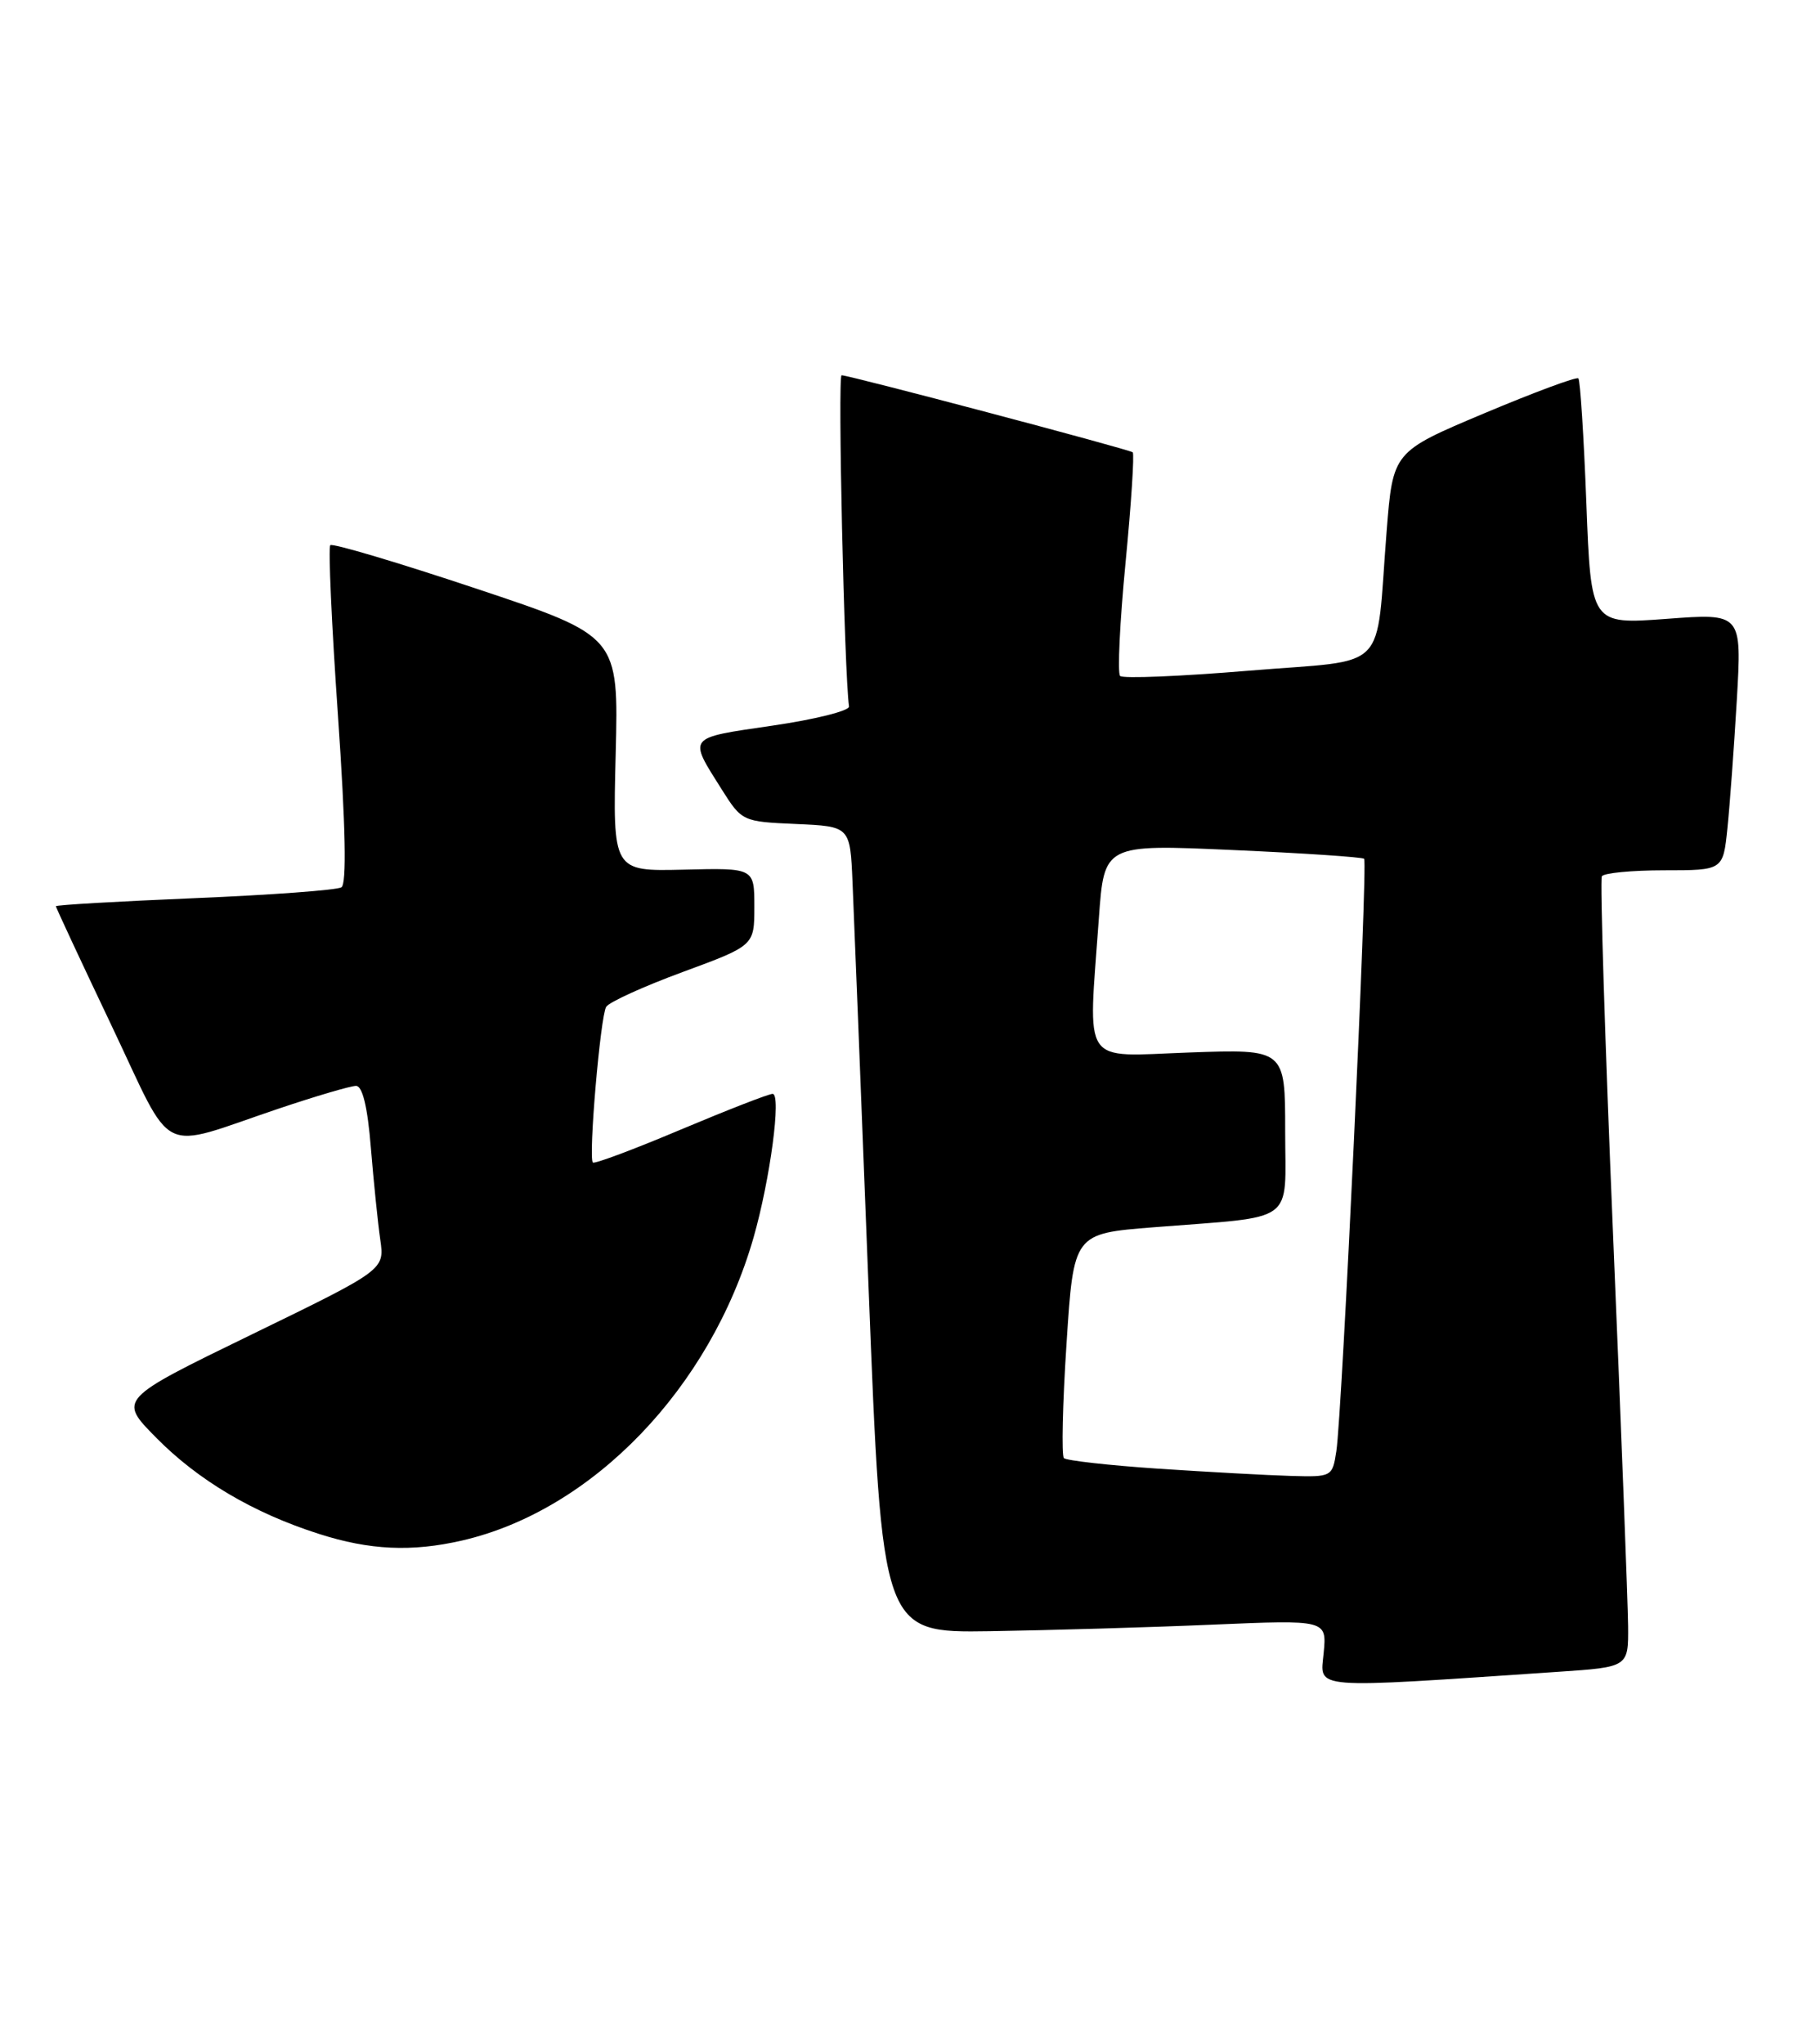 <?xml version="1.0" encoding="UTF-8" standalone="no"?>
<!DOCTYPE svg PUBLIC "-//W3C//DTD SVG 1.1//EN" "http://www.w3.org/Graphics/SVG/1.1/DTD/svg11.dtd" >
<svg xmlns="http://www.w3.org/2000/svg" xmlns:xlink="http://www.w3.org/1999/xlink" version="1.1" viewBox="0 0 228 256">
 <g >
 <path fill="currentColor"
d=" M 195.25 209.38 C 204.00 208.79 204.00 208.79 203.96 203.64 C 203.93 200.81 203.09 178.70 202.07 154.50 C 201.06 130.30 200.43 110.16 200.67 109.75 C 200.92 109.34 204.43 109.00 208.49 109.00 C 215.86 109.00 215.86 109.00 216.40 103.75 C 216.70 100.86 217.23 93.62 217.58 87.65 C 218.21 76.80 218.21 76.80 208.76 77.51 C 199.31 78.21 199.31 78.21 198.73 63.01 C 198.41 54.65 197.96 47.62 197.73 47.39 C 197.50 47.16 192.18 49.14 185.90 51.78 C 174.50 56.58 174.50 56.58 173.71 66.54 C 172.28 84.58 174.30 82.52 156.46 84.00 C 147.93 84.71 140.67 85.01 140.32 84.66 C 139.98 84.31 140.28 77.94 141.00 70.50 C 141.72 63.06 142.12 56.83 141.90 56.65 C 141.44 56.27 106.39 47.00 105.43 47.00 C 104.93 47.00 105.77 84.30 106.36 88.48 C 106.44 89.02 102.09 90.11 96.71 90.89 C 85.99 92.46 86.20 92.19 90.42 98.88 C 92.94 102.87 93.03 102.91 99.73 103.20 C 106.50 103.50 106.50 103.50 106.80 110.50 C 106.97 114.35 107.87 137.07 108.80 161.00 C 110.50 204.50 110.50 204.50 124.00 204.30 C 131.43 204.18 143.96 203.82 151.86 203.48 C 166.22 202.87 166.22 202.87 165.82 207.04 C 165.39 211.64 163.75 211.51 195.25 209.38 Z  M 57.89 192.94 C 74.24 189.17 88.99 173.84 94.40 155.00 C 96.48 147.73 97.91 137.00 96.79 137.00 C 96.30 137.00 91.12 139.02 85.27 141.48 C 79.42 143.95 74.47 145.80 74.27 145.60 C 73.69 145.03 75.21 127.28 75.94 126.10 C 76.30 125.51 80.63 123.54 85.55 121.73 C 94.50 118.43 94.50 118.43 94.50 113.56 C 94.50 108.70 94.50 108.70 85.63 108.92 C 76.76 109.13 76.76 109.13 77.13 94.40 C 77.50 79.67 77.50 79.67 59.69 73.73 C 49.89 70.46 41.65 68.01 41.38 68.28 C 41.11 68.55 41.54 78.16 42.34 89.64 C 43.30 103.59 43.44 110.71 42.77 111.13 C 42.21 111.48 33.94 112.09 24.38 112.49 C 14.82 112.89 7.00 113.34 7.00 113.50 C 7.00 113.65 10.13 120.37 13.96 128.42 C 21.95 145.21 19.55 144.02 34.94 138.84 C 39.58 137.28 43.93 136.00 44.60 136.00 C 45.41 136.00 46.05 138.64 46.46 143.75 C 46.81 148.01 47.34 153.20 47.64 155.27 C 48.18 159.04 48.18 159.04 31.50 167.15 C 14.83 175.26 14.83 175.26 19.53 180.03 C 24.82 185.40 31.71 189.48 39.95 192.11 C 46.30 194.15 51.59 194.39 57.89 192.94 Z  M 145.18 183.95 C 138.95 183.53 133.60 182.93 133.28 182.62 C 132.97 182.30 133.11 175.85 133.61 168.27 C 134.50 154.50 134.50 154.50 144.50 153.71 C 162.65 152.27 161.00 153.48 161.00 141.65 C 161.00 131.39 161.00 131.39 149.00 131.82 C 135.29 132.31 136.32 133.83 137.66 115.02 C 138.32 105.74 138.32 105.74 154.41 106.46 C 163.26 106.85 170.68 107.35 170.89 107.56 C 171.37 108.04 168.13 177.14 167.41 181.75 C 166.92 184.96 166.84 185.00 161.70 184.85 C 158.84 184.77 151.40 184.36 145.18 183.95 Z "/>
</g>
</svg>